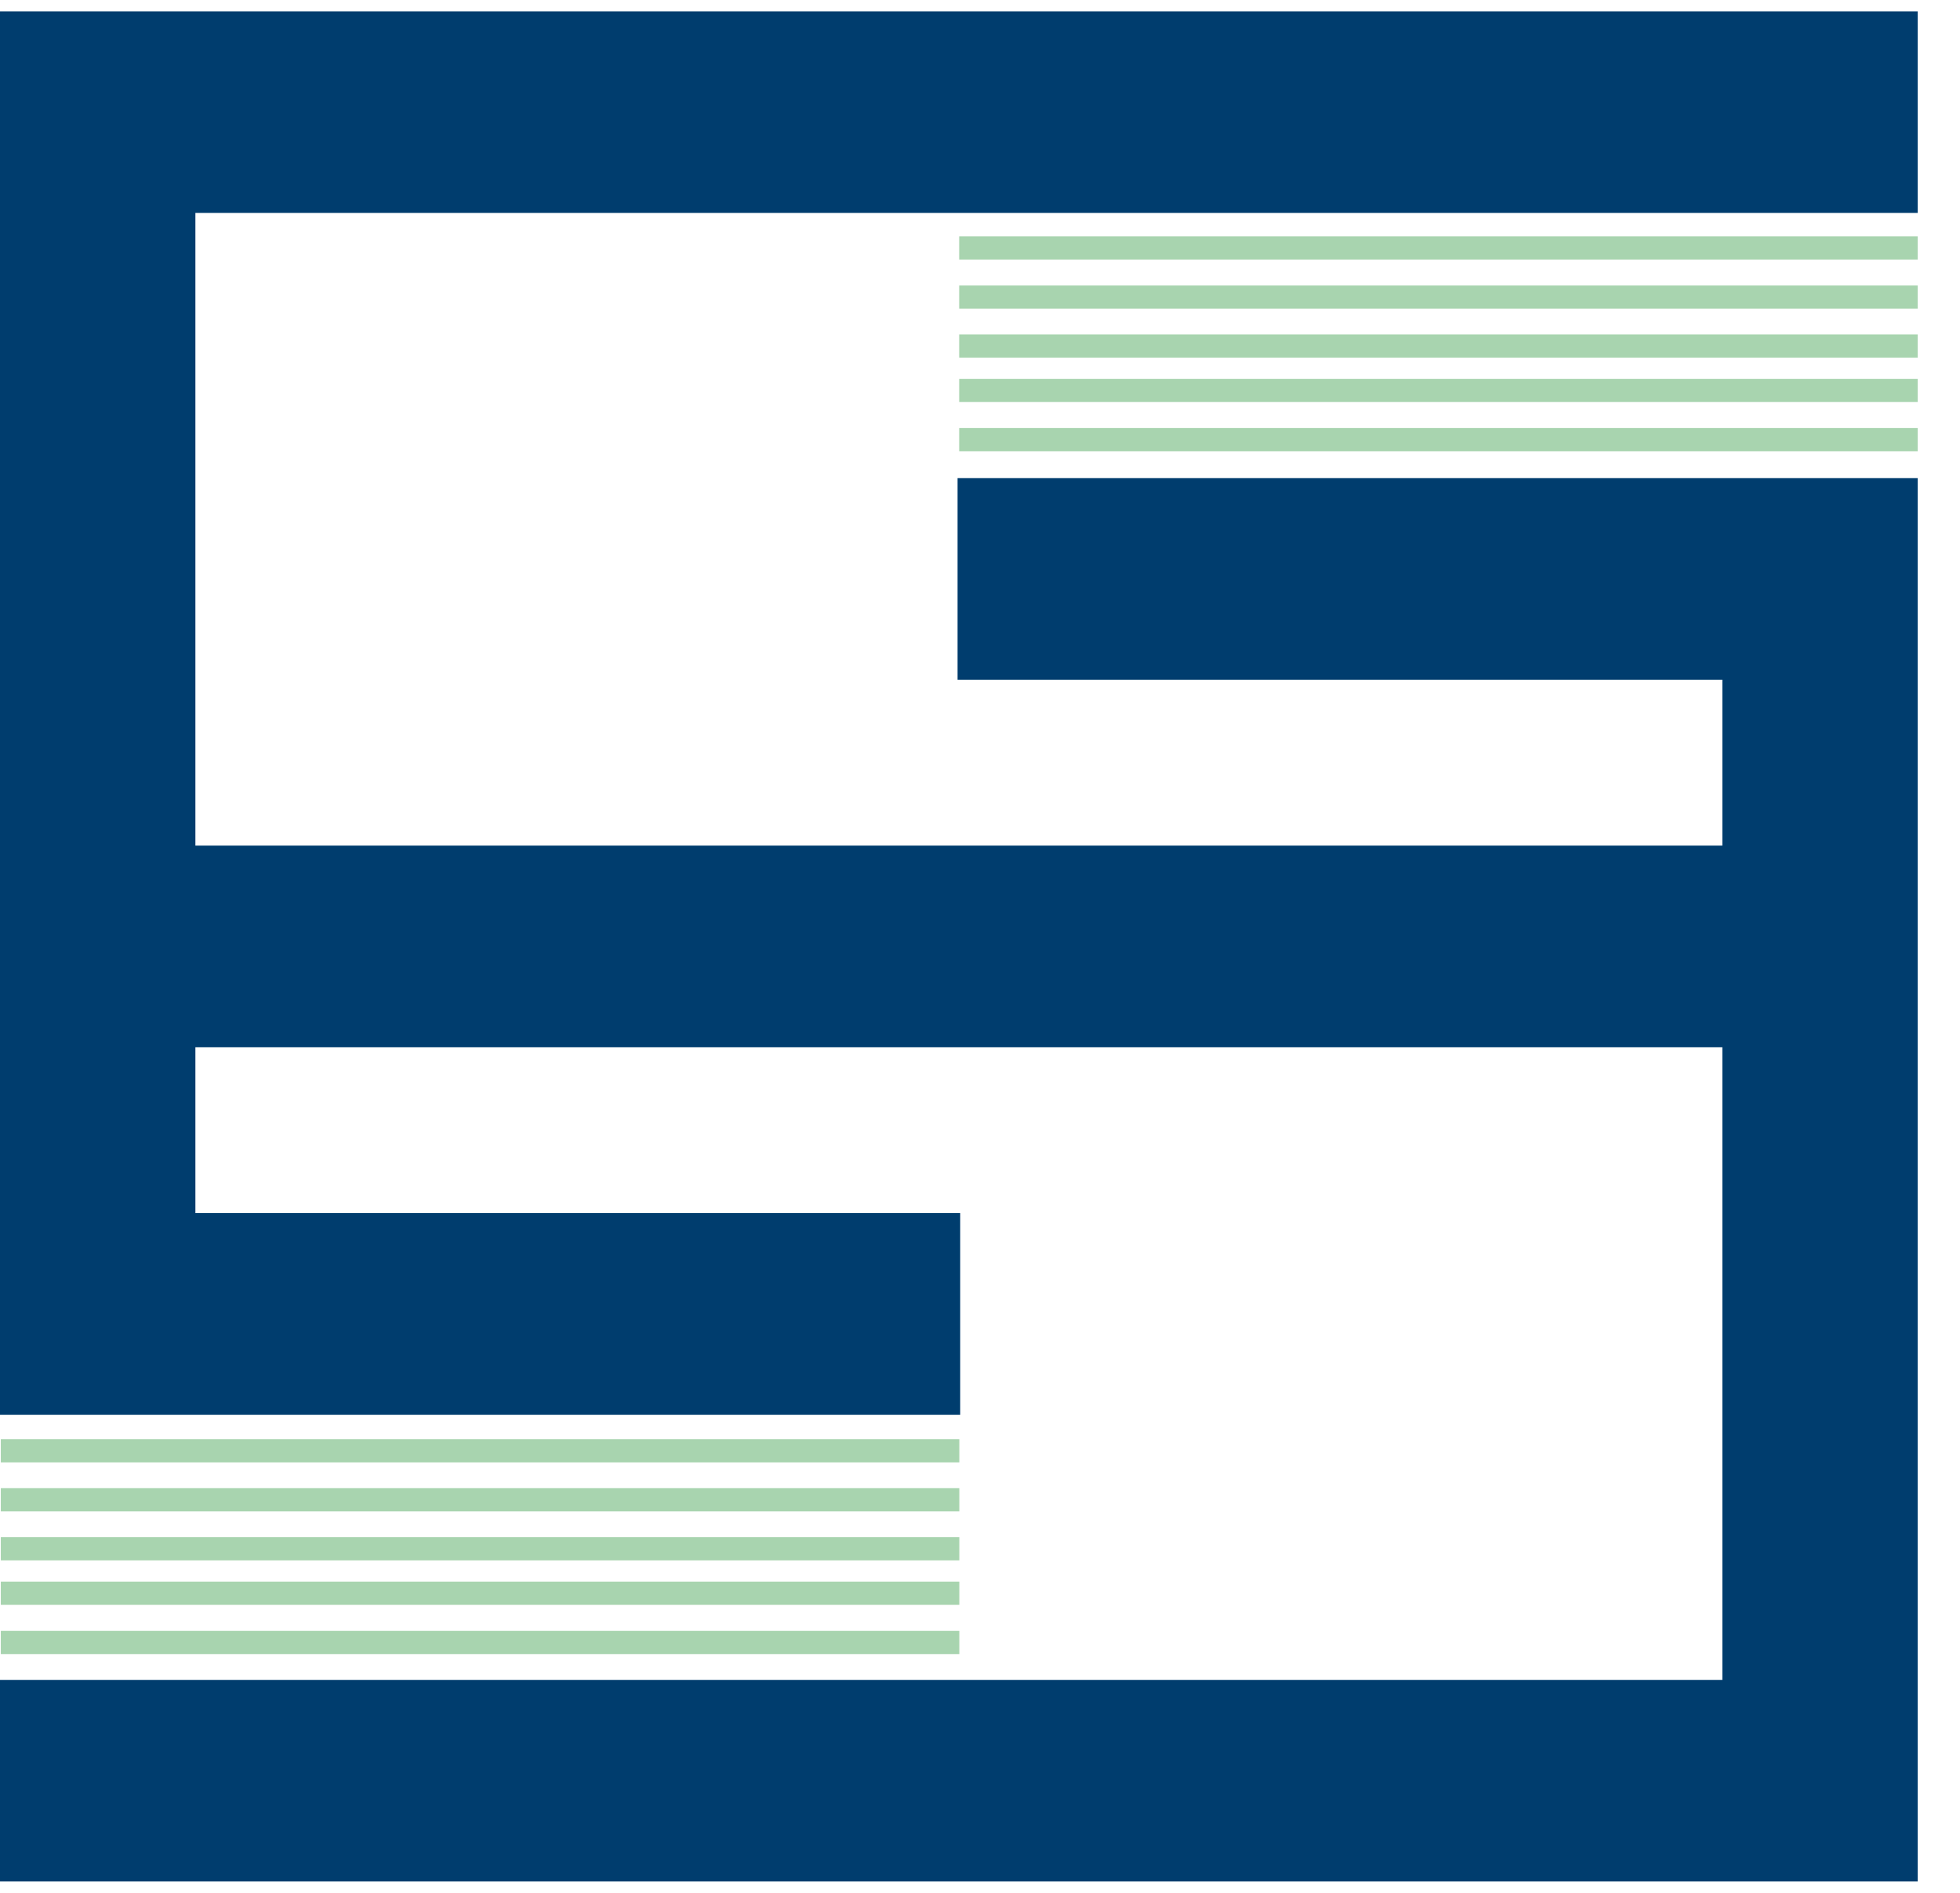 <svg width="29" height="28" viewBox="0 0 29 28" fill="none" xmlns="http://www.w3.org/2000/svg">
<g id="Logo">
<path id="Vector" fill-rule="evenodd" clip-rule="evenodd" d="M0 0.168H28.374V3.15H2.891V12.509H25.484V10.055H14.168V7.073H28.374V7.361V10.055V12.509V13.296V15.177V15.491V24.85V27.65V27.832H0V24.85H25.484V15.491H2.891V17.945H14.207V20.928H0V20.64V17.945V15.491V14.704V12.824V12.509V3.15V0.35V0.168Z" fill="#003D6E"/>
<path id="Vector_2" fill-rule="evenodd" clip-rule="evenodd" d="M14.192 3.496H28.374V3.84H14.192V3.496Z" fill="#A8D4AF"/>
<path id="Vector_3" fill-rule="evenodd" clip-rule="evenodd" d="M0.012 21.289H14.194V21.633H0.012V21.289Z" fill="#A8D4AF"/>
<path id="Vector_4" fill-rule="evenodd" clip-rule="evenodd" d="M14.192 5.604H28.374V5.947H14.192V5.604Z" fill="#A8D4AF"/>
<path id="Vector_5" fill-rule="evenodd" clip-rule="evenodd" d="M0.012 23.396H14.194V23.74H0.012V23.396Z" fill="#A8D4AF"/>
<path id="Vector_6" fill-rule="evenodd" clip-rule="evenodd" d="M14.192 4.223H28.374V4.566H14.192V4.223Z" fill="#A8D4AF"/>
<path id="Vector_7" fill-rule="evenodd" clip-rule="evenodd" d="M0.012 22.014H14.194V22.357H0.012V22.014Z" fill="#A8D4AF"/>
<path id="Vector_8" fill-rule="evenodd" clip-rule="evenodd" d="M14.192 6.332H28.374V6.675H14.192V6.332Z" fill="#A8D4AF"/>
<path id="Vector_9" fill-rule="evenodd" clip-rule="evenodd" d="M0.012 24.125H14.194V24.468H0.012V24.125Z" fill="#A8D4AF"/>
<path id="Vector_10" fill-rule="evenodd" clip-rule="evenodd" d="M14.192 4.947H28.374V5.291H14.192V4.947Z" fill="#A8D4AF"/>
<path id="Vector_11" fill-rule="evenodd" clip-rule="evenodd" d="M0.012 22.738H14.194V23.082H0.012V22.738Z" fill="#A8D4AF"/>
</g>
</svg>
